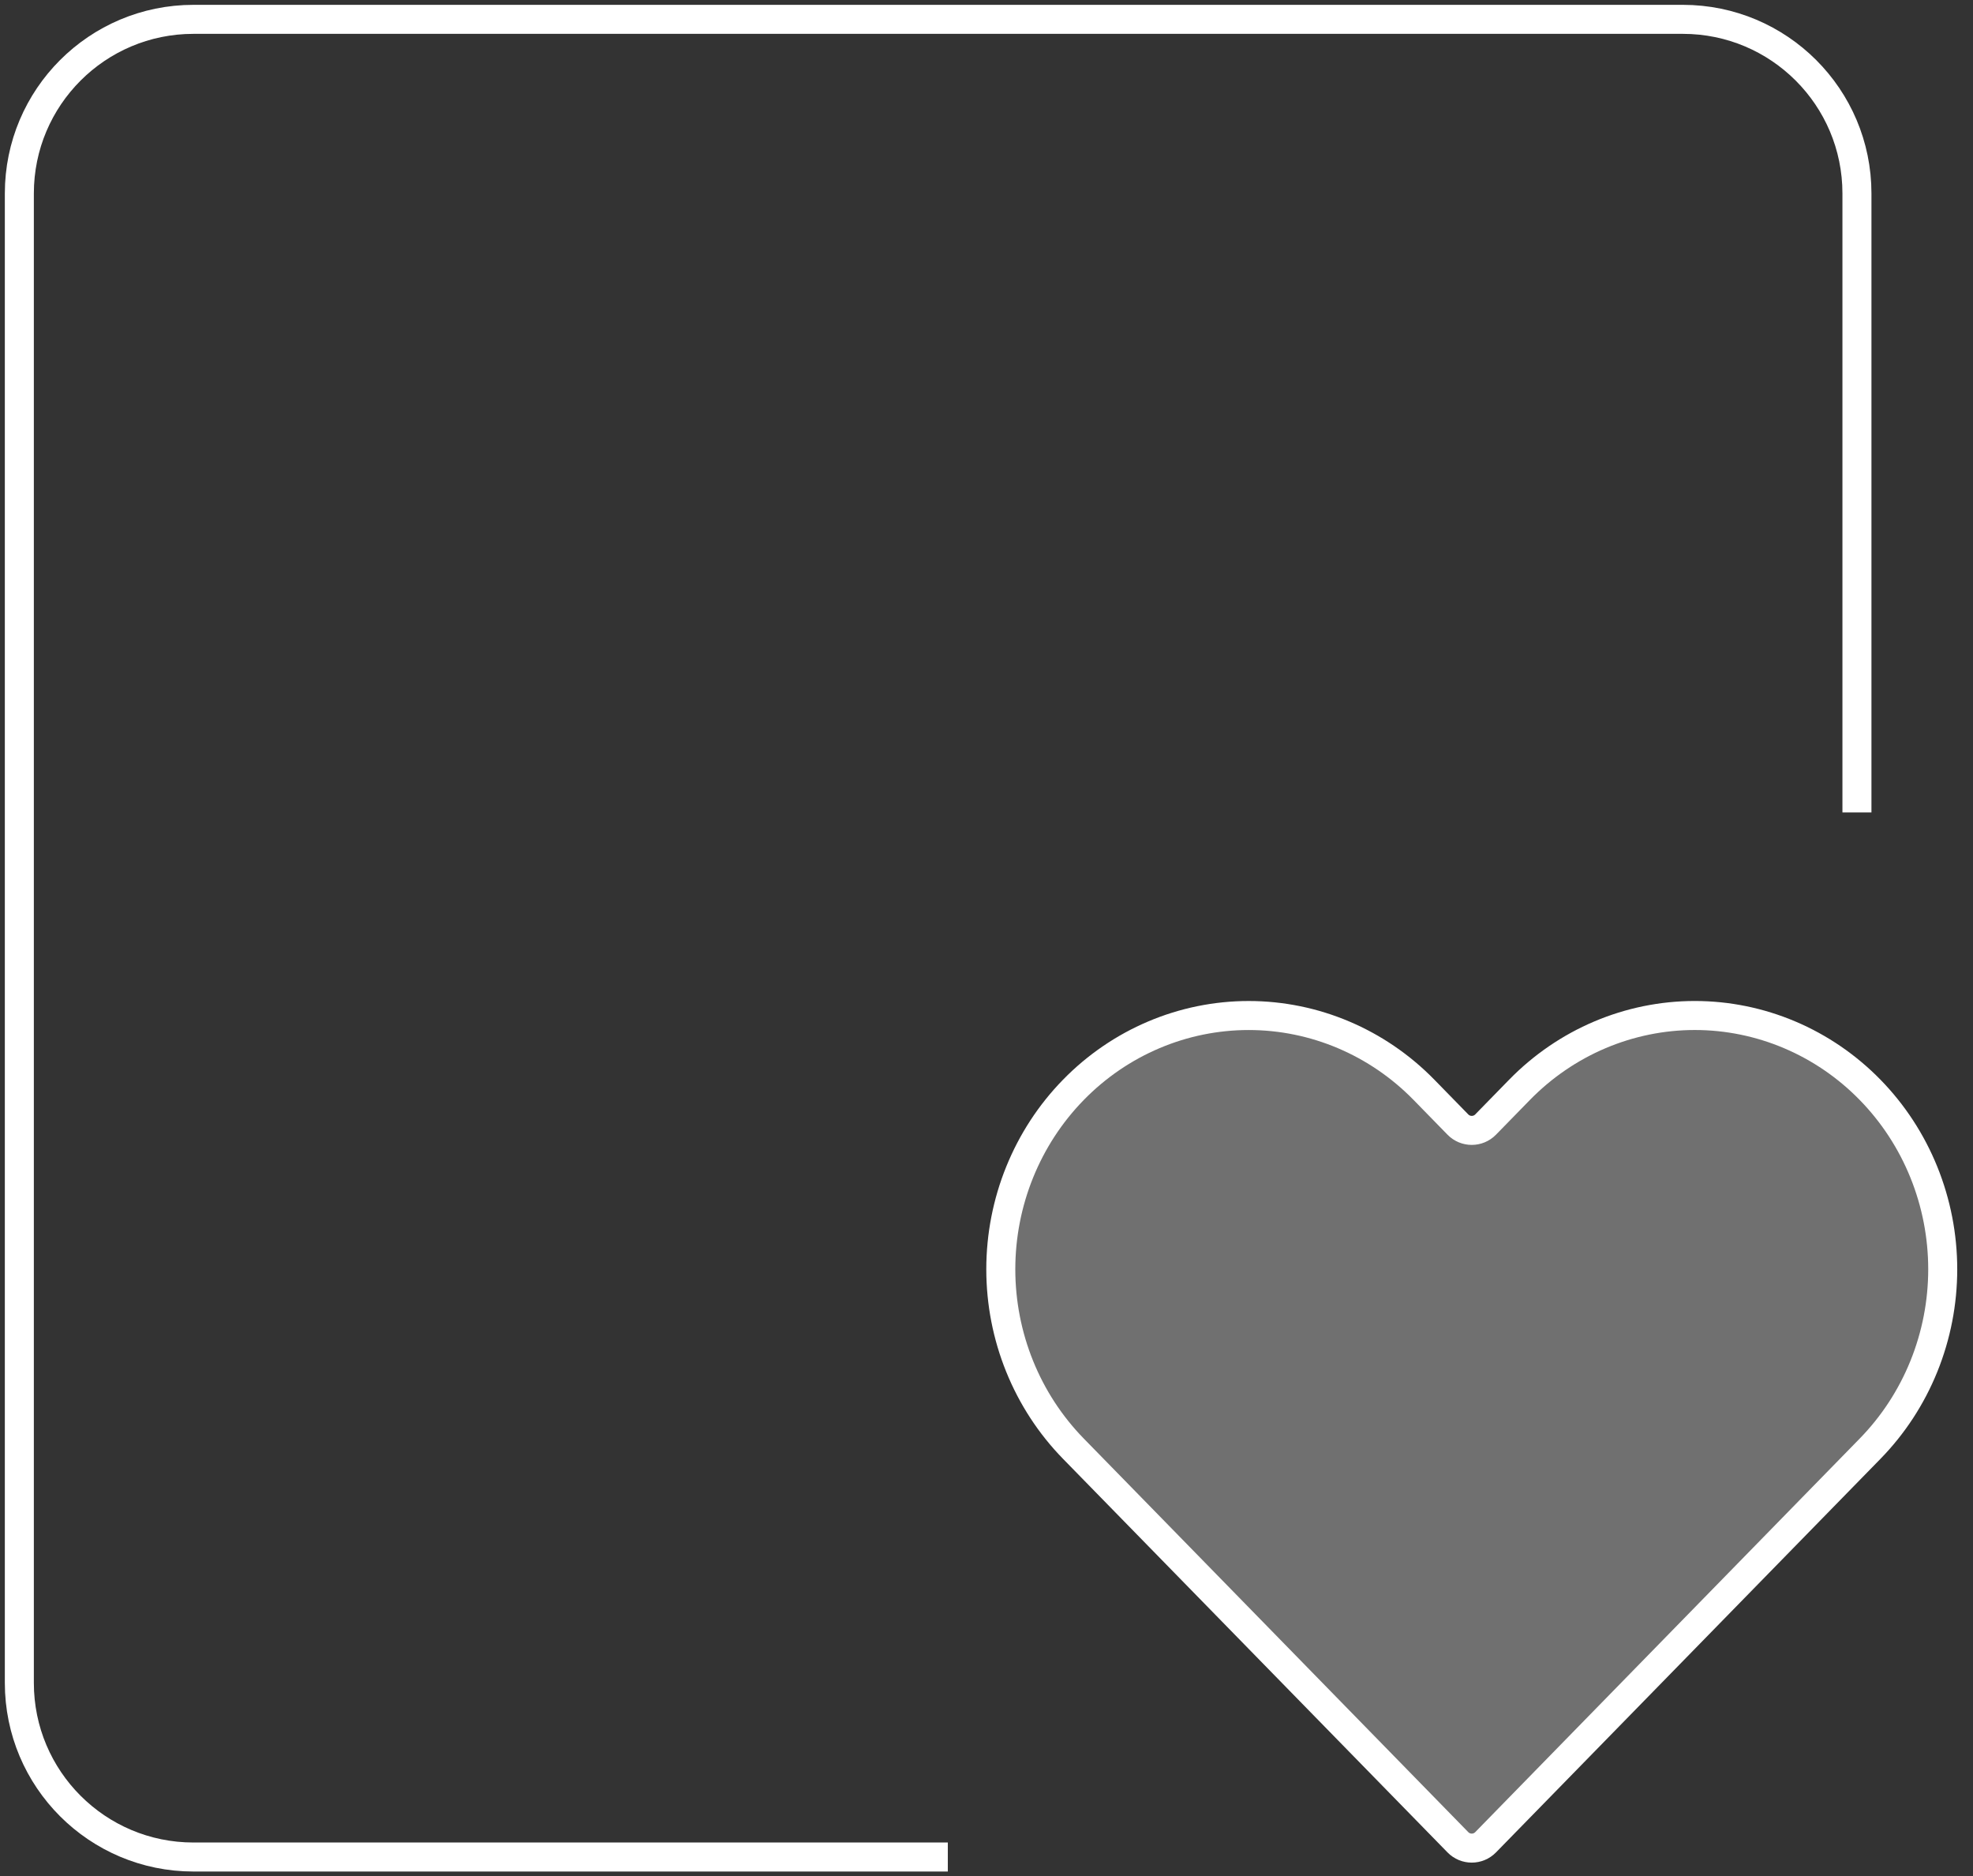 <svg width="102" height="97" viewBox="0 0 102 97" fill="none" xmlns="http://www.w3.org/2000/svg">
<rect x="0" y="0" width="102" height="97" fill="#333333" stroke="none"/>
<path d="M96.68 56.34C95.49 55.122 94.077 54.155 92.522 53.496C90.968 52.837 89.301 52.497 87.618 52.497C85.935 52.497 84.268 52.837 82.713 53.496C81.158 54.155 79.746 55.122 78.556 56.34L76.802 58.136C76.409 58.537 75.763 58.537 75.371 58.136L73.617 56.34C71.214 53.88 67.954 52.498 64.555 52.498C61.156 52.498 57.896 53.88 55.493 56.34C53.09 58.8 51.739 62.137 51.739 65.616C51.739 69.095 53.09 72.432 55.493 74.892L57.962 77.419L75.371 95.239C75.763 95.64 76.409 95.64 76.802 95.239L94.211 77.419L96.68 74.892C97.87 73.674 98.815 72.228 99.459 70.636C100.103 69.045 100.435 67.339 100.435 65.616C100.435 63.893 100.103 62.188 99.459 60.596C98.815 59.004 97.87 57.558 96.68 56.34Z" fill="white" fill-opacity="0.3" stroke="white" stroke-width="1.5" stroke-linecap="round" stroke-linejoin="round"/>
<path d="M49 96H10C5.029 96 1 91.971 1 87V10C1 5.029 5.029 1 10 1H87C91.971 1 96 5.029 96 10V42" stroke="white" stroke-width="1.5"/>
</svg>
